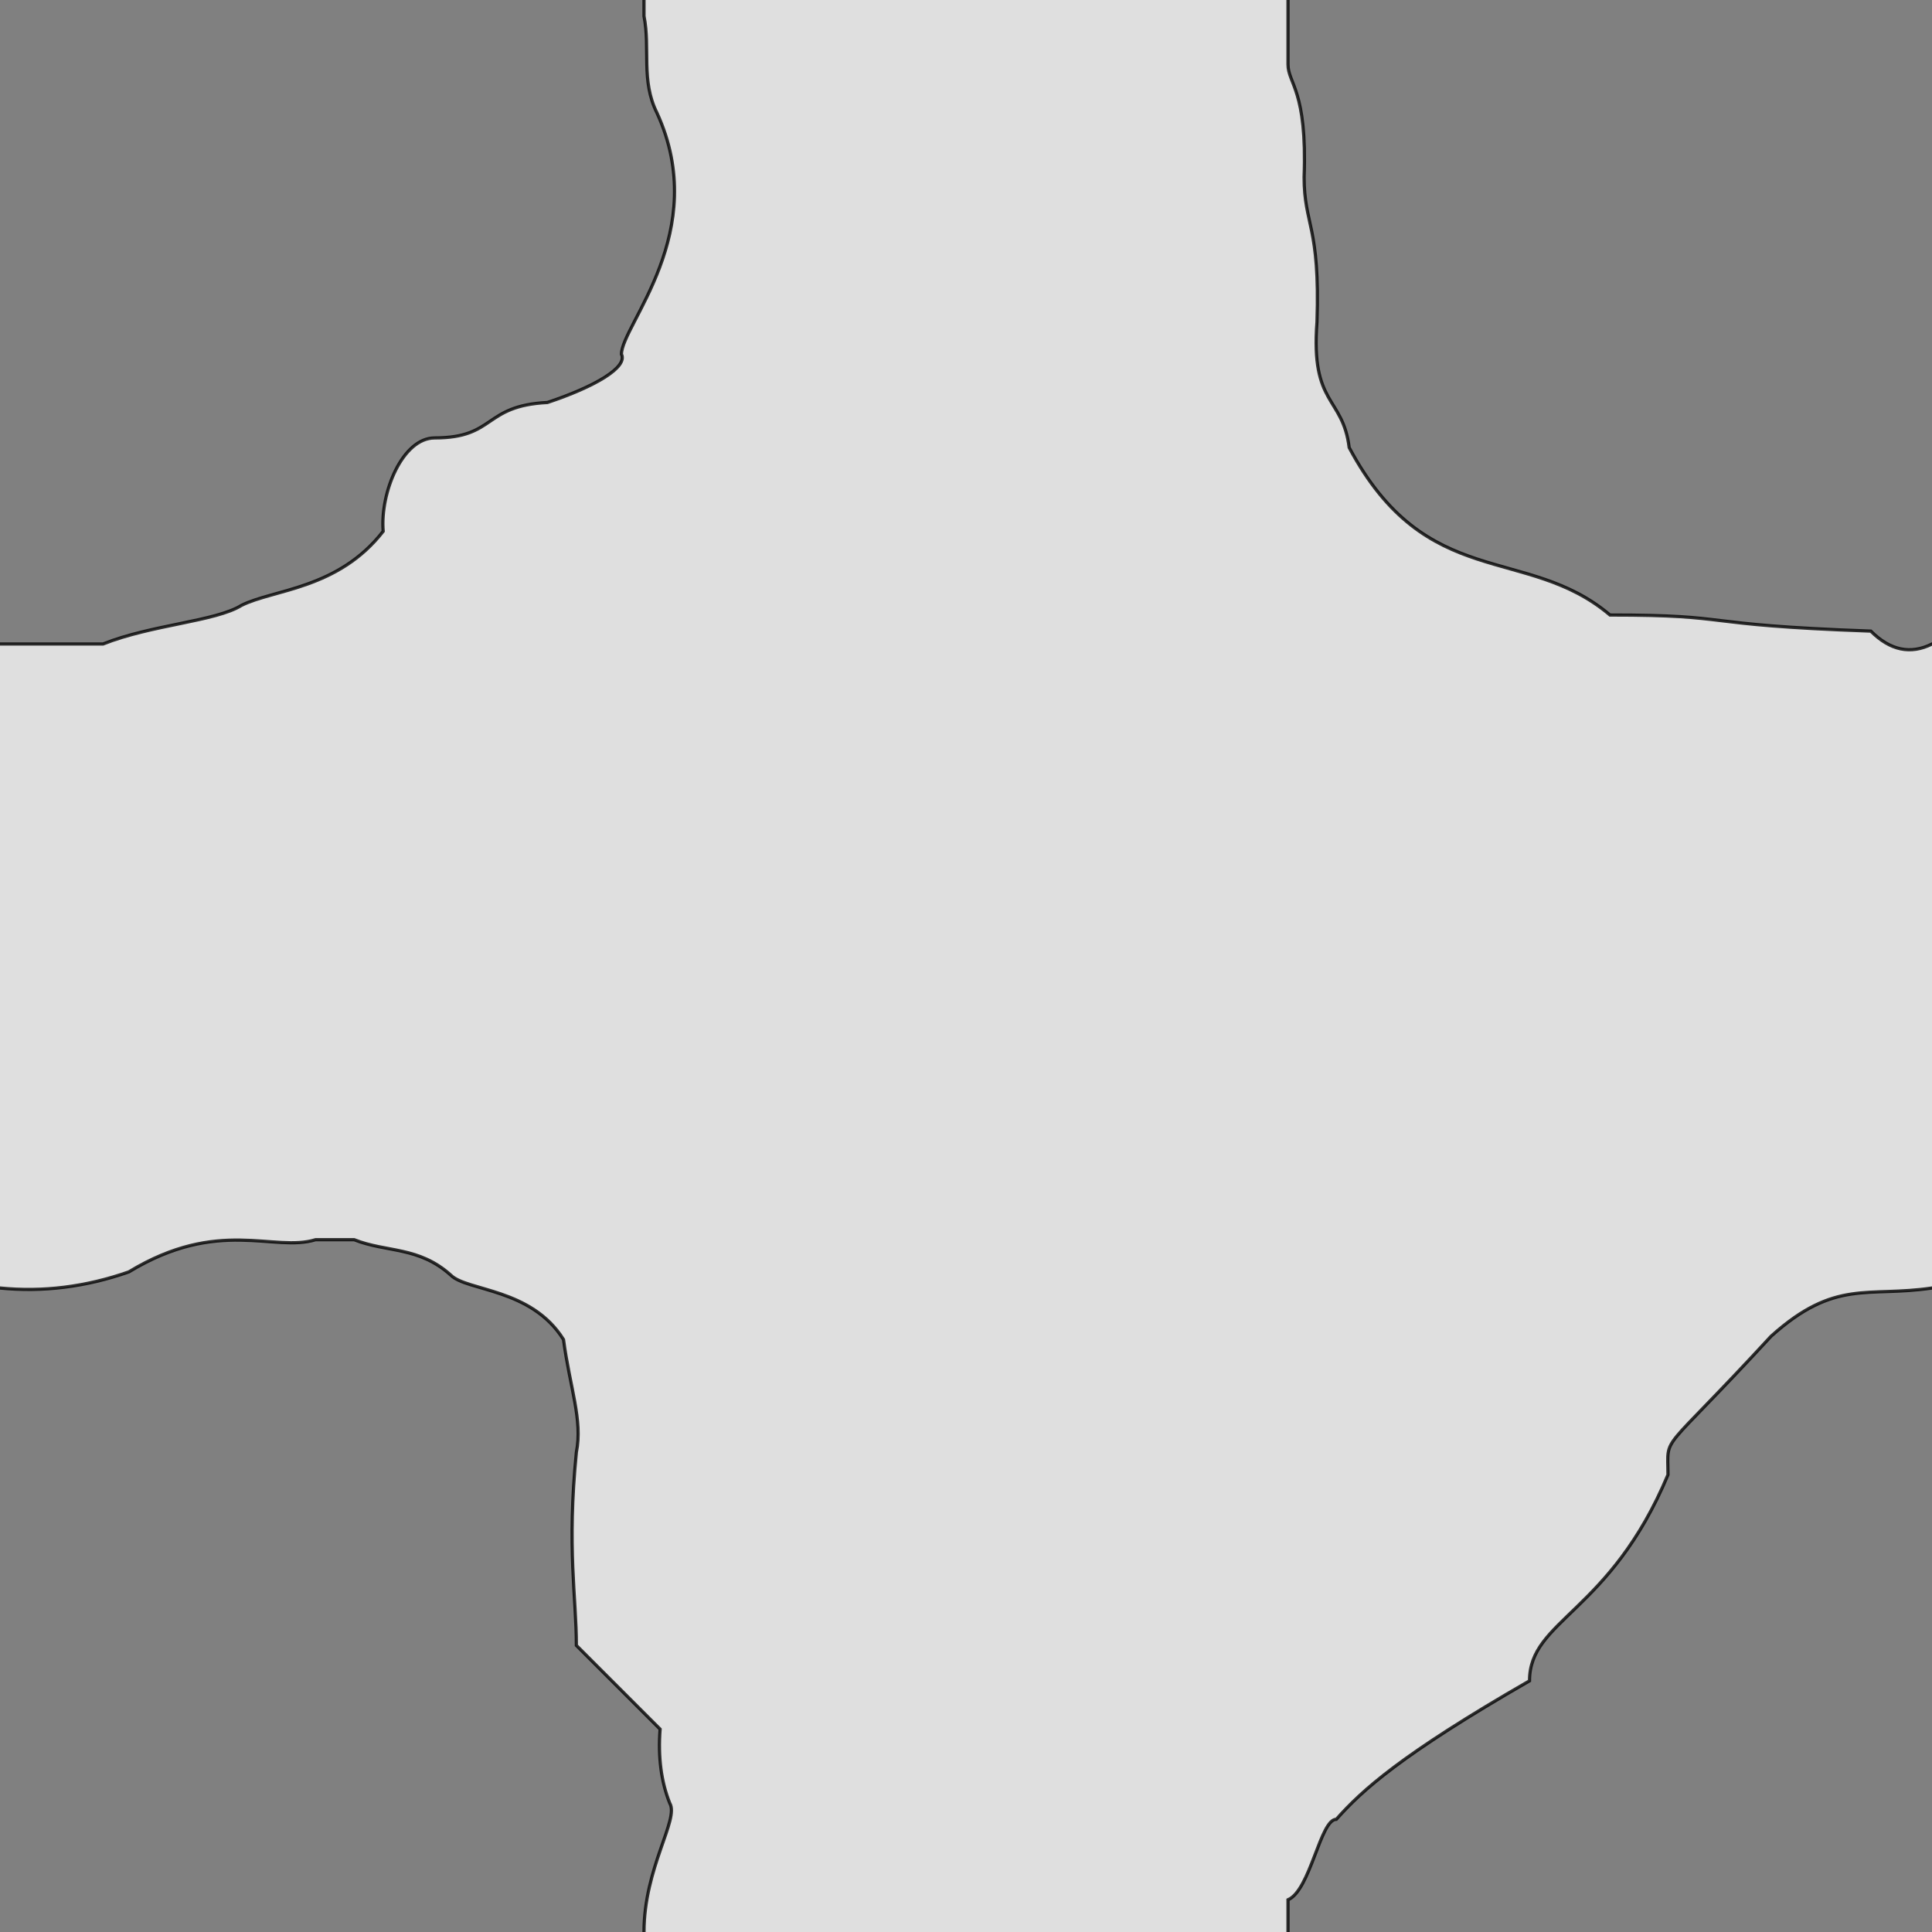 <svg xmlns="http://www.w3.org/2000/svg" viewBox="0 0 600 600">
	<rect x="0" y="0" width="600" height="600" fill="#808080" stroke="none"/>
	<path style="fill:white;fill-opacity:0.75;stroke:black;stroke-width:1px;stroke-opacity:0.8" d="M-5,200 h37 c15,-6 35,-7 43,-12 10,-5 30,-5 44,-23 -1,-12 6,-29 16,-29 19,0 15,-10 35,-11 15,-5 25,-11 23,-15 0,-9 28,-38 11,-75 -5,-10 -2,-20 -4,-30 v-10 h200 v25 c0,6 6,8 5,35 0,15 5,15 4,45 -2,26 8,23 10,39 24,45 55,30 81,52 40,0 25,3 81,5 q9,9 19,4 h5 v200 h-5 c-20,3 -30,-3 -50,15 -35,38 -32,30 -32,43 -18,43 -43,45 -43,64 -40,23 -52,34 -60,43 -5,0 -8,22 -15,25 v15 h-200 v-5 c0,-20 11,-35 8,-40 q-4,-10 -3,-23 l-26,-26 c0,-15 -3,-30 0,-60 2,-10 -2,-20 -4,-35 -10,-16 -30,-15 -35,-20 -10,-9 -20,-7 -30,-11 h-12 c-13,4 -30,-7 -58,10 q-20,7 -40,5 h-5 Z"/>
</svg>
